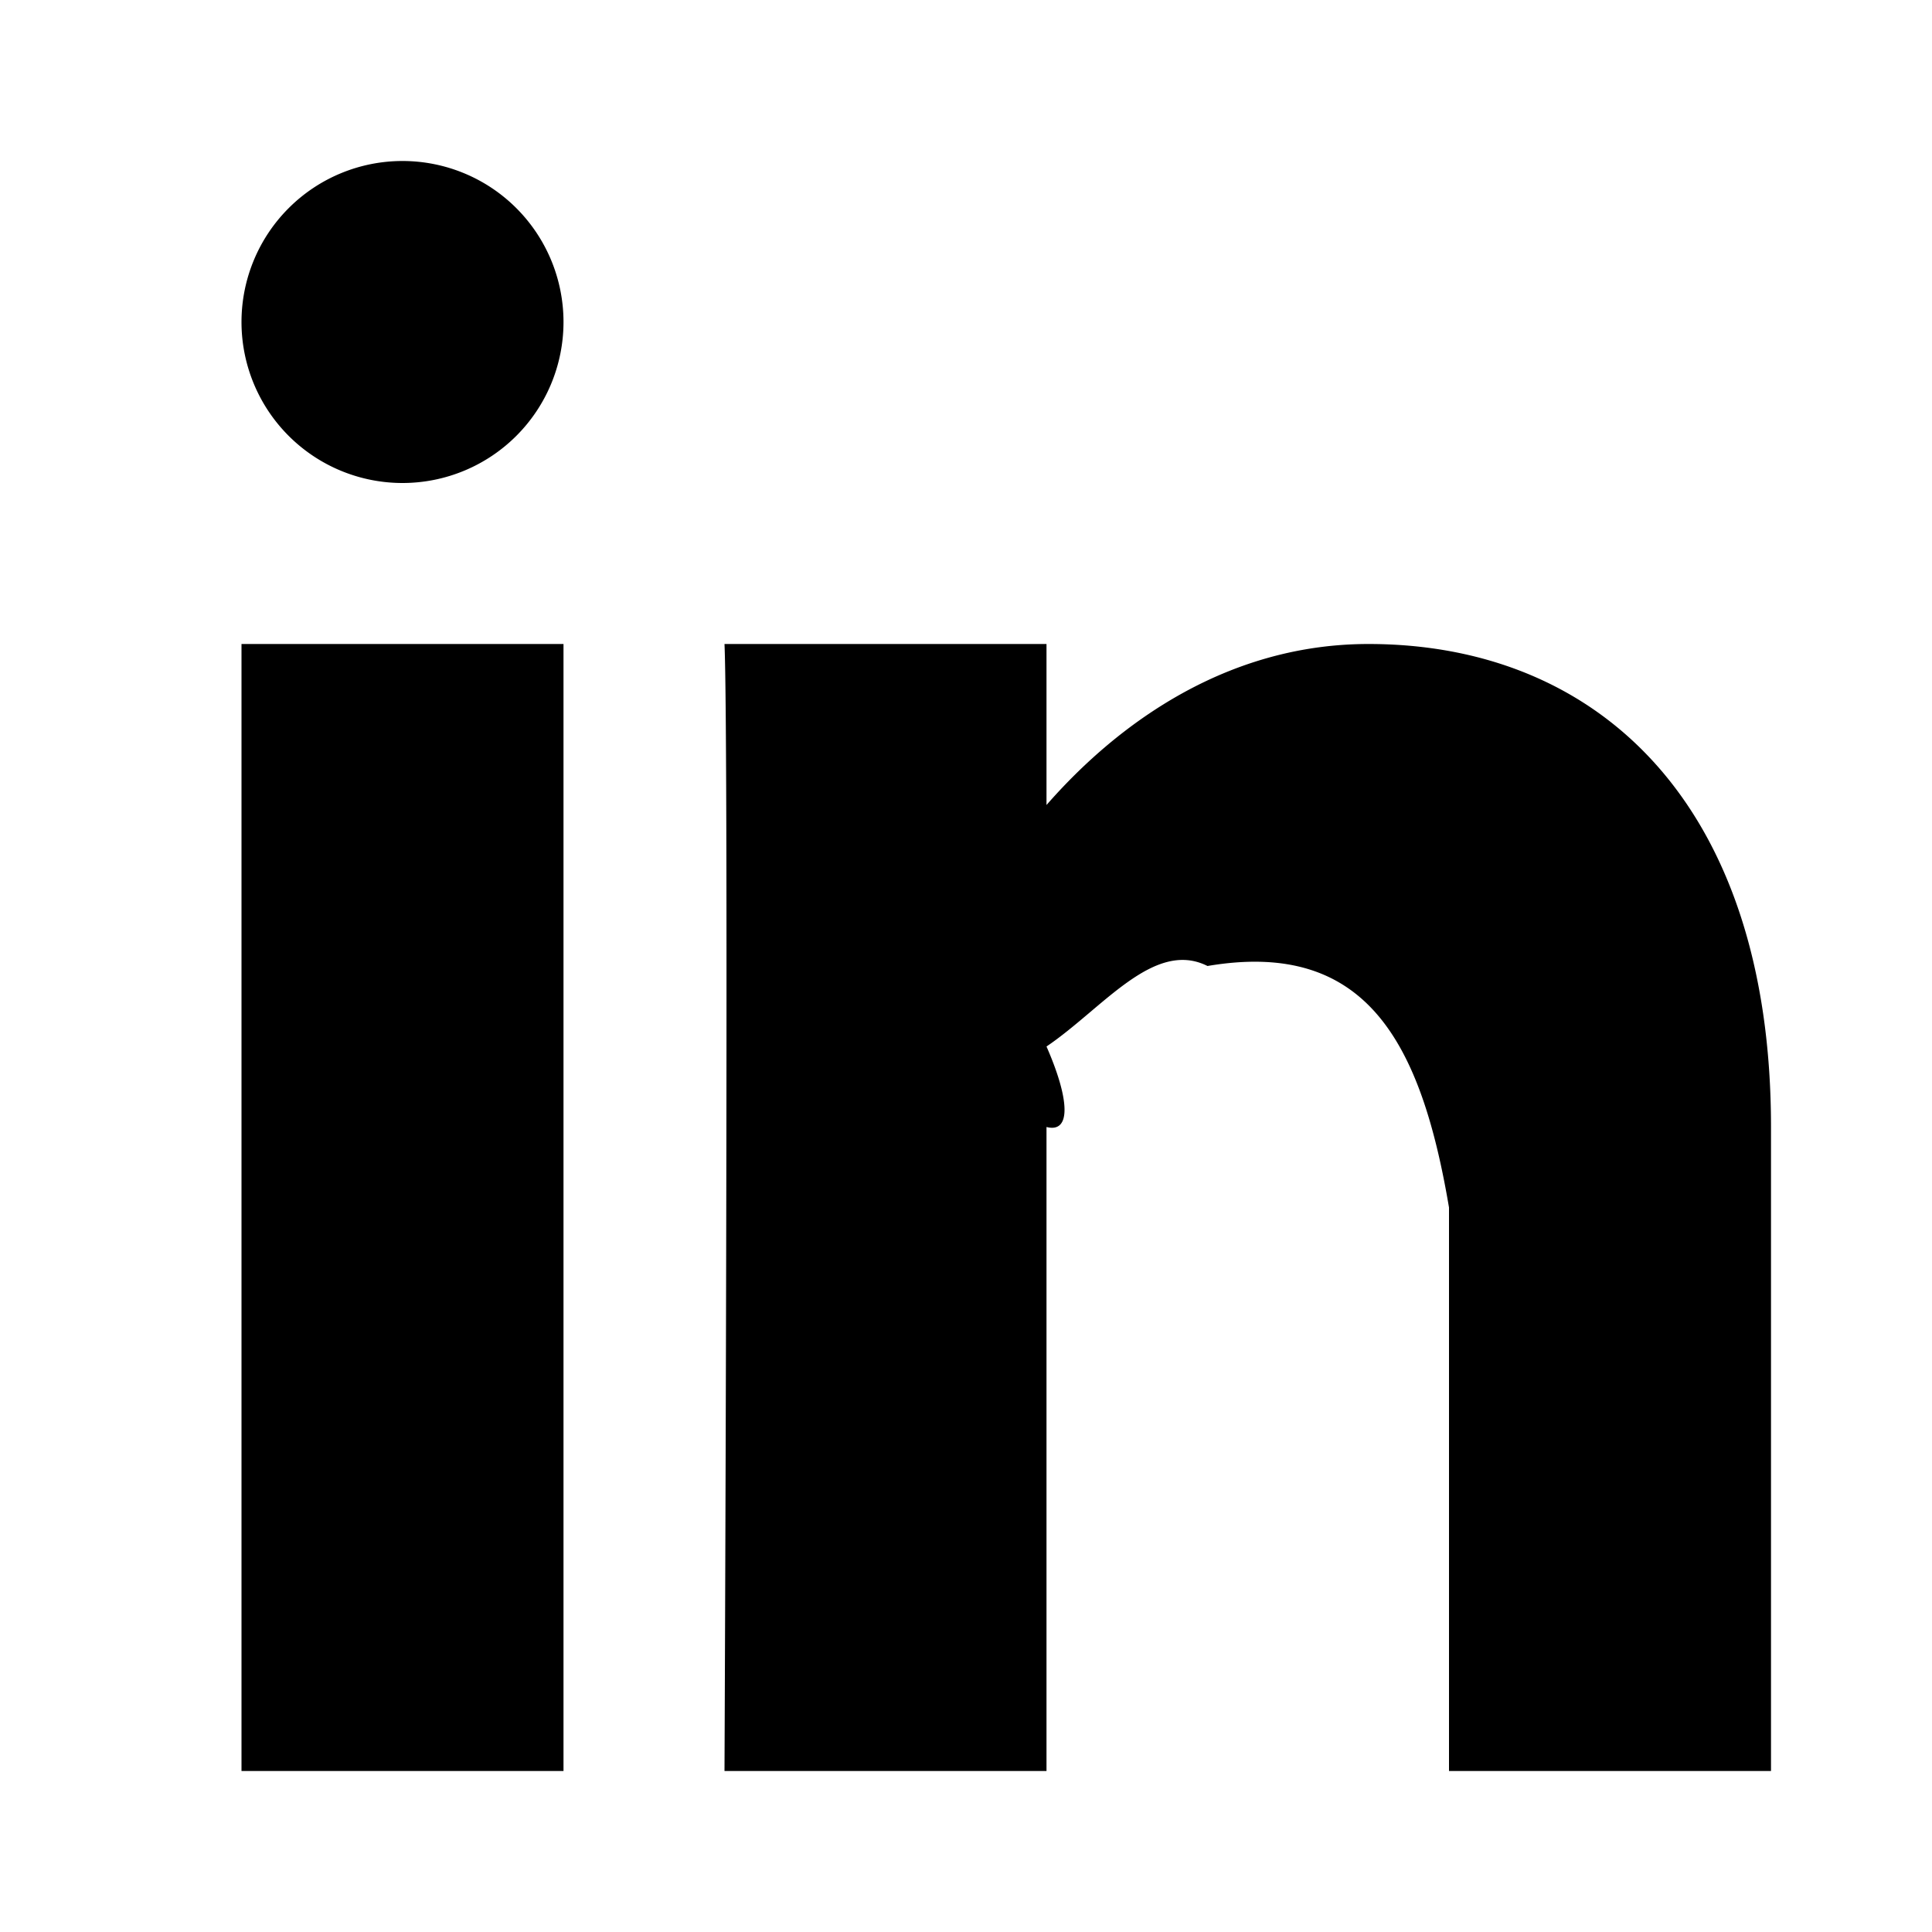 <svg viewBox="0 0 24 24" version="1.1" xmlns="http://www.w3.org/2000/svg"><title>linkedin</title><path d="M3 8h4v14H3V8zm19 14h-4v-7c-.348-2.055-1.028-3.335-3-3-.667-.335-1.303.529-2 1 .29.662.307 1.079 0 1v8H9S9.056 9.289 9 8h4v2c.562-.642 1.938-2 4-2 2.86 0 5 1.996 5 6v8zM5 6a2 2 0 1 0 0-4 2 2 0 0 0 0 4z" id="Shape"/></svg>